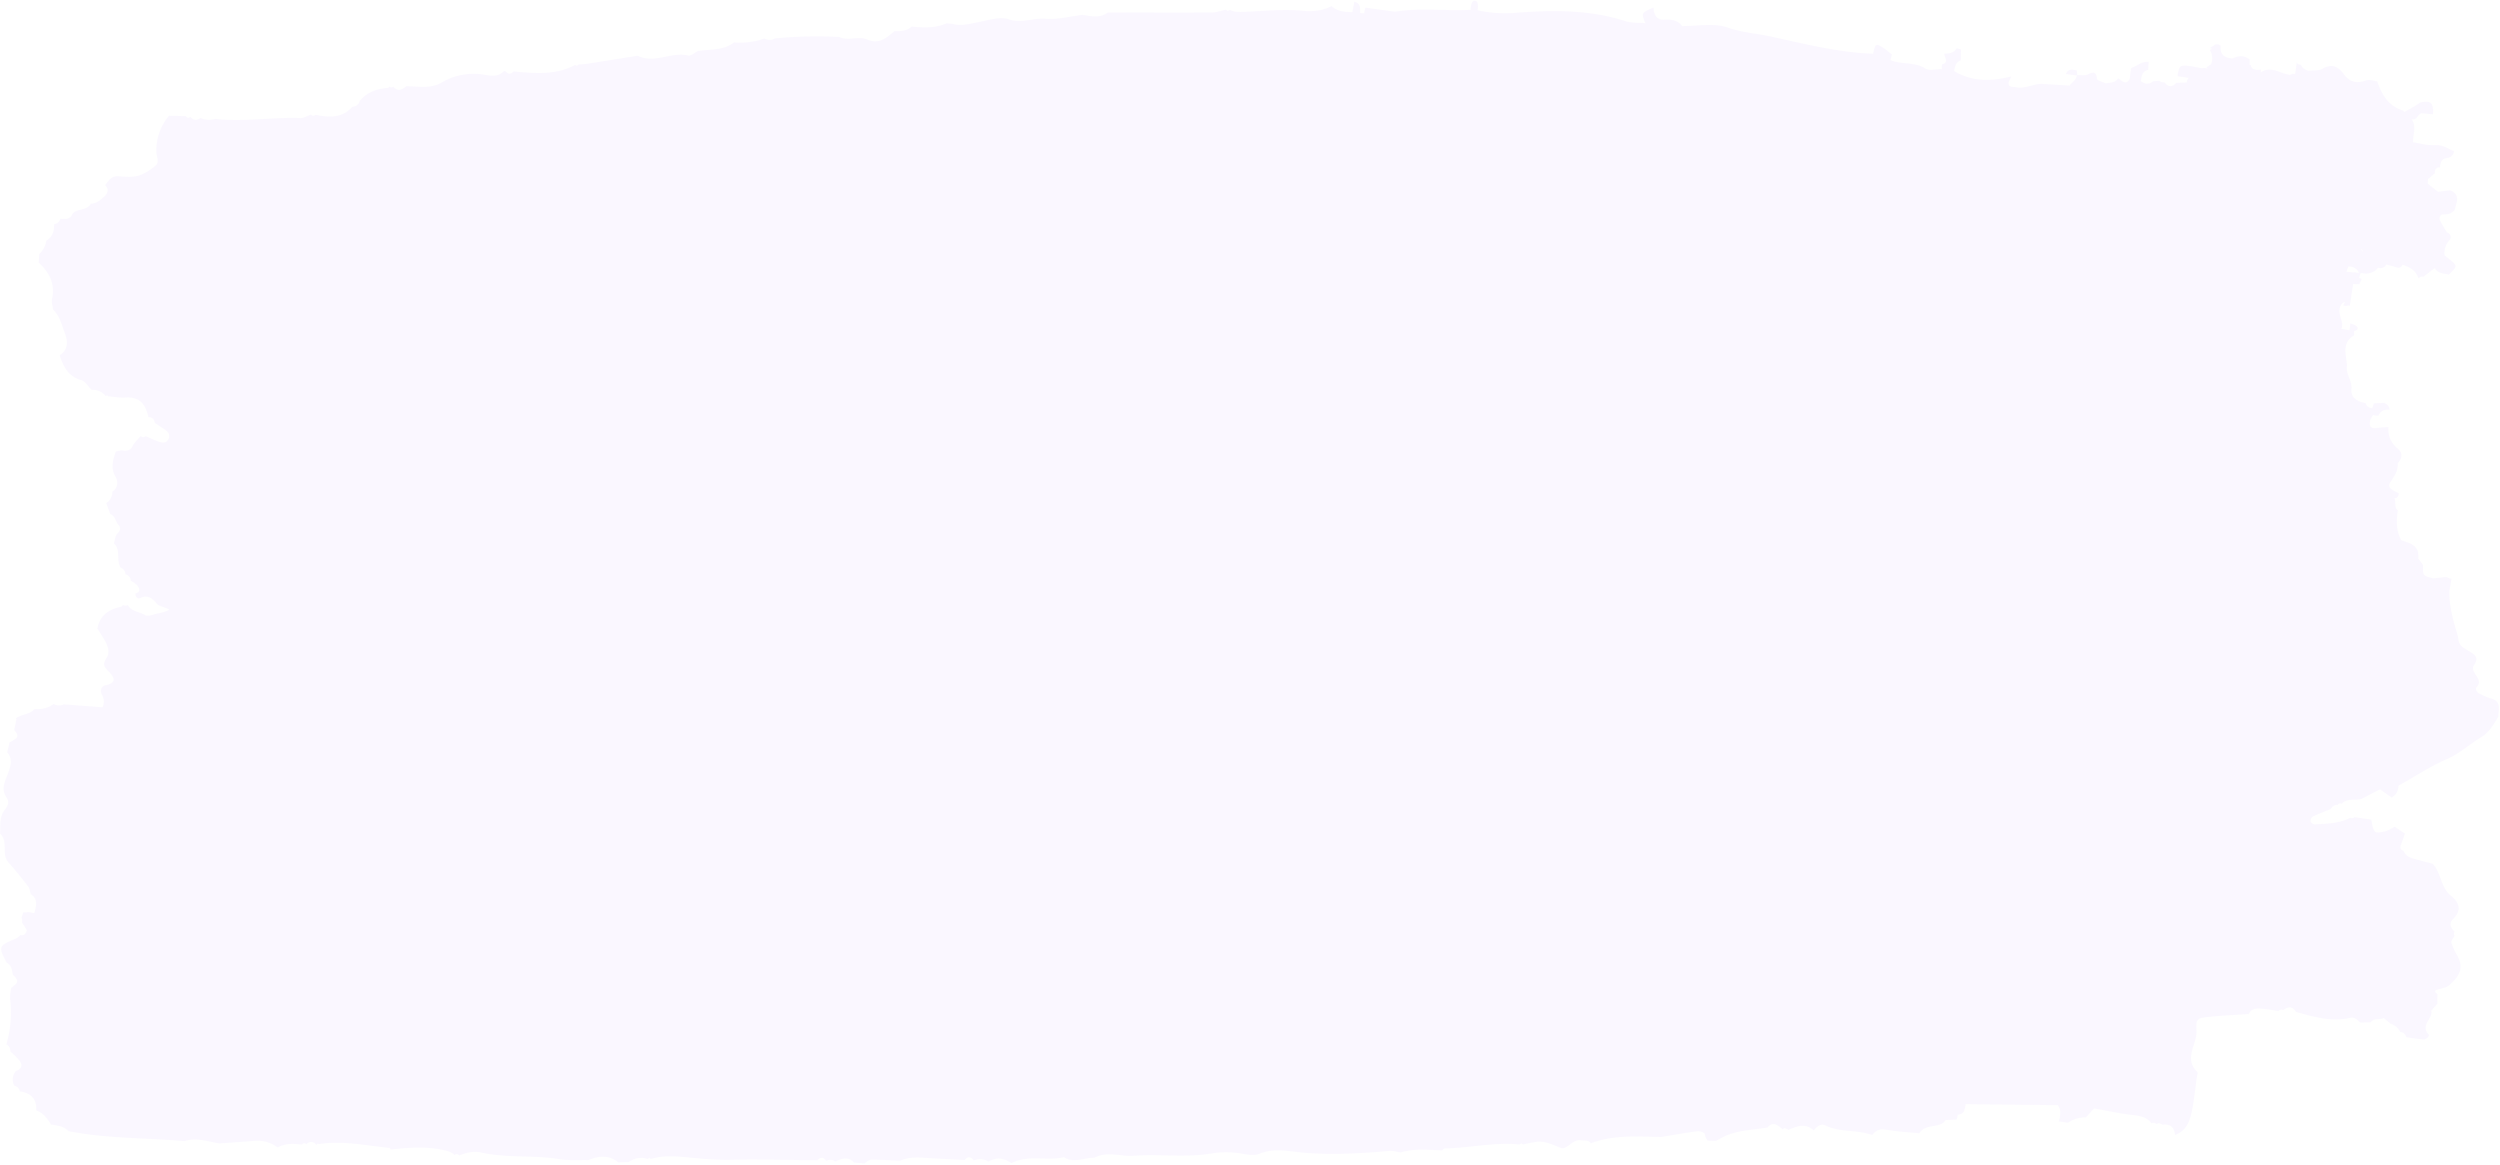<svg width="1331" height="620" viewBox="0 0 1331 620" fill="none" xmlns="http://www.w3.org/2000/svg">
    <path d="M1182.29 24.607a1.27 1.27 0 0 1 0-.276l-.26-.116a2.436 2.436 0 0 0-1.37-.616 2.582 2.582 0 0 0-1.51.274 19.85 19.85 0 0 1-2.69 1.736c.42.092.83.212 1.23.36-.36.247-.74.457-1.16.624 1.31 2.184 1.62 4.73.86 7.103-.14.243-.3.478-.47.706-.75.437-1.46.926-2.12 1.463l.34.713a3.937 3.937 0 0 0-2.79-.219l-3.71-.714c-8.22-1.37-8.34-1.295-9.33 4.916l3.1.48 2.04.322.61.091-.01.1v.099l.18.004c-.34.292-.6.643-.76 1.031-.17.388-.24.804-.22 1.22l-5.57.18c-2.25 2.474-4.37 2.315-6.35-.301-.5.091-1.01.066-1.49-.072a2.962 2.962 0 0 1-1.25-.72l-3.23.29c-2.26 1.78-4.46 1.619-6.61-.152l.26-1.494c.39-2.044 1.03-3.927 3.71-4.46.03-1.346.15-2.69.22-4.034l-.19-.225c-3.55-.346-6.04 2.333-9.14 3.287l-.68 5.181-.09.737c-2.31 3.665-4.16.478-6.19-.352-1.54 2.414-4.18 2.11-6.49 2.63-.88-.428-2.11-.831-3.11-1.251-.99-.42-1.57-.765-1.62-1.24-.48-3.818-1.78-3.76-4.79-2.317-1.63.757-3.81.342-5.75.419-.06-.829-.13-1.669-.23-2.499l-1.56-.323a3.96 3.96 0 0 0-2.63.27c-.39.213-.72.494-.98.825a2.68 2.68 0 0 0-.54 1.104l5.01.745.4.01.36.007c-.03.179-.08.355-.14.527-.3 1.122-.96 2.139-1.91 2.924a9.73 9.73 0 0 0-1.81 1.966l-15.16-.934c-4.58.214-8.87 2.785-13.58 1.794-1.41-.297-3.53.14-3.74-1.752-.15-1.261.93-2.67 1.46-4.005-10.51 2.693-20.79 2.986-30.42-2.819.1-.988.31-1.963.65-2.908.19-.639.55-1.229 1.04-1.723s1.11-.88 1.79-1.125c.03-.904.05-1.82.07-2.723.02-.905.05-2.018.07-3.033a11.85 11.85 0 0 0-2.35-.573c-1.44 2.328-3.64 2.785-6.06 2.773l-.43-.01c-.03.212-.04.427-.02.64.32 1.585 1.87 3.353.08 4.57-.2.1-.41.19-.62.272-.21.118-.44.216-.68.293a5.206 5.206 0 0 0-.06 2.481c-2.97-.068-6.65 1.06-8.75-.278-5.83-3.72-12.7-1.992-18.62-4.479.12-.548.26-1.097.4-1.645a58 58 0 0 1 .34-1.372c-.44-.34-.89-.66-1.32-1.012a29.349 29.349 0 0 0-3.13-2.433c-3.418-2.153-4.08-2.466-4.969.503-.19.69-.383 1.492-.619 2.546-18.586-.671-36.422-5.253-54.35-9.152-7.649-1.655-15.464-2.122-23.138-4.815-7.245-2.538-16.106-.702-24.227-.79-2.328-3.275-5.856-3.555-9.419-3.394-.794.1-1.604.013-2.351-.252a4.63 4.63 0 0 1-1.904-1.258c-1.046-1.482-1.559-3.211-1.47-4.955-4.26 1.822-5.802 2.536-5.742 4.193.246 1.43.727 2.82 1.427 4.126-3.539-.302-7.305.041-10.591-1.027-19.801-6.448-40.127-5.934-60.542-4.32a67.343 67.343 0 0 1-18.268-1.524c.29-1.295.292-2.629.006-3.927a1.361 1.361 0 0 0-.486-.777 1.665 1.665 0 0 0-.913-.359c-.769-.017-1.249.38-1.536.958a9.724 9.724 0 0 0-.749 3.888c-13.399.718-26.832-1.28-40.206 1.027l-15.834-2.197a.168.168 0 0 1-.002.078 16.1 16.1 0 0 0-.589 2.855 3.518 3.518 0 0 1-2.276-.251 8.78 8.78 0 0 0-.132-3.313 2.381 2.381 0 0 0-.139-.423 3.367 3.367 0 0 0-1.075-1.356 3.947 3.947 0 0 0-1.678-.726c-.142.747-.271 1.483-.412 2.197-.212 1.098-.412 2.197-.624 3.295-4.006.03-7.918-.26-11.086-3.179-5.122 2.651-10.203 3.009-16.106 2.454-9.552-.905-19.312.15-28.995.556-3.091.127-6.126.477-9.005-.98l-1.131.625-1.037-.74c-2.493.526-4.996 1.495-7.477 1.504-18.456.104-36.907.01-55.372-.018-4.257 3.278-8.913 1.924-13.512 1.3-6.566.775-13.231 2.574-19.668 2.05-6.436-.523-12.686 2.61-19.626.277-4.761-1.6-10.989.585-16.47 1.606-4.509.845-8.905 2.134-13.487.792l-3.045-.246c-6.052 2.64-12.346 2.363-18.643 1.71-2.639 2.5-5.961 2.434-9.261 2.501-4.191 3.633-8.094 7.162-14.564 4.365-4.493-1.946-9.946 1.028-14.665-1.309a232.286 232.286 0 0 0-34.383.763 5.075 5.075 0 0 1-2.744.807 5.131 5.131 0 0 1-2.763-.779c-5.111 1.863-10.664 2.58-16.171 2.088-5.724 4.469-12.721 3.535-19.245 4.61-1.758.908-3.786 2.748-5.191 2.395-8.989-2.204-17.967 4.584-26.84.1-9.025 1.435-18.026 2.894-27.05 4.297-1.482.23-3.008.25-4.499.37l-.811.765-.968-.519c-10.5 5.595-21.66 4.466-32.797 3.448-1.503 1.665-2.926 1.521-4.287-.165l-.831-.019c-3.879 4.081-8.726 1.906-12.985 1.61-7.157-.677-14.337.942-20.248 4.564l-.139.074c-5.982 3.338-12.443 1.754-18.646 1.843-2.289 1.867-4.574 3.04-6.825.174a1.27 1.27 0 0 1-.467.33 1.44 1.44 0 0 1-1.164-.027 1.277 1.277 0 0 1-.451-.351c-.305.324-.625.714-.96.739-5.953.514-11.217 2.345-15.053 7.2l.075.002c-.208.791-.699 1.5-1.401 2.02-.701.518-1.574.82-2.487.858-5.519 6.26-12.474 5.67-19.621 4.226-.124.18-.301.327-.512.425a1.45 1.45 0 0 1-1.351-.077 1.226 1.226 0 0 1-.453-.479c-1.901.663-3.841 1.953-5.724 1.876-15.129-.558-30.263 2.205-45.388.433a10.33 10.33 0 0 1-3.937.49 10.187 10.187 0 0 1-3.814-1.022c-1.984 1.576-3.752 1.337-5.382-.521-.935.74-1.726.611-2.36-.396l-9.048-.209c-4.655 5.649-7.005 12.547-6.664 19.563.164 2.464 1.76 5.248-.591 7.124-2.692 2.145-5.744 4.281-8.978 5.2-3.234.918-7.058.587-10.574.34-3.801-.274-5.35 2.272-7.132 4.735 1.937 1.987 1.616 4.009-.3 5.863-1.917 1.853-4.234 3.863-7.313 4.024-2.162 3.801-7.224 2.349-9.825 5.356-1.202 3.095-3.788 2.848-6.387 2.622a3.829 3.829 0 0 1-1.211 1.95 4.599 4.599 0 0 1-2.209 1.05c.175 3.601-.742 6.702-4.111 8.632-.311 2.676-1.62 5.177-3.716 7.108-.11 1.531-.233 3.062-.344 4.593 5.68 5.239 8.871 11.326 7.104 19.416-.389 1.757.346 3.738.598 5.63 3.747 3.628 4.754 8.726 6.482 13.268 1.317 3.539 1.543 8.144-2.85 10.89l-.083.351c1.955 5.948 4.548 11.138 11.423 13.028 2.156.613 3.64 3.394 5.47 5.158a9.29 9.29 0 0 1 4.28.776c1.326.591 2.453 1.483 3.268 2.586l.742-.424.644.544c3.07.236 6.18.849 9.2.631 7.776-.571 10.719 4.01 12.153 10.453 2.06-.019 3.15 1.044 3.4 3.046 2.076 1.394 4.203 2.701 6.176 4.203.663.488 1.139 1.148 1.36 1.888.22.739.174 1.52-.13 2.233-.99 2.471-3.17 2.366-5.139 1.724-2.461-.796-4.715-1.973-7.072-2.987-.166.18-.375.323-.613.42a1.913 1.913 0 0 1-1.51-.035 1.693 1.693 0 0 1-.592-.447c-1.468 1.786-3.292 3.399-4.345 5.416-1.454 2.769-3.559 2.61-5.955 2.202l-2.78.609.21.005-.373.057c-1.48 4.379-2.896 8.638-.214 13.235 1.512 2.638 1.585 5.862-1.568 8.051-.184 2.555-1.067 4.72-3.333 6.135l2.168 5.853c2.682.911 2.7 3.858 4.27 5.615 1.57 1.757 1.168 3.05-.499 4.821-1.157 1.198-1.32 3.39-1.797 5.188 3.746 3.628 1.052 8.18 3.423 12.781.803.306 1.484.82 1.955 1.474.47.655.71 1.419.687 2.194.835.188 1.572.626 2.087 1.242.514.615.774 1.369.735 2.133a15.204 15.204 0 0 1 3.439 2.452c1.35 1.608 2.075 3.49-.923 4.392.032 1.81 1.08 3.125 2.722 2.357 4.465-2.104 6.714.861 9.106 3.52.641.699 6.352 2.251 6.044 2.696-.833 1.181-6.984 2.109-8.404 2.7-1.35.487-3.343.817-4.407.174-2.982-1.834-7.113-1.786-9.076-5.284a3.294 3.294 0 0 1-1.333.247 3.288 3.288 0 0 1-1.32-.308c-.293.357-.565.825-.914.905-6.432 1.364-11.268 4.474-12.585 11.383l-.223-.005c3.062 5.278 8.24 11.044 4.985 15.945-2.495 3.76-.779 5.145 1.424 7.425 3.135 3.239 3.877 5.959-2.078 7.102-1.919.364-2.99 2.689-1.852 4.889a7.215 7.215 0 0 1 1.087 3.376 7.041 7.041 0 0 1-.679 3.451l-20.561-1.577a5.88 5.88 0 0 1-2.771.578 5.853 5.853 0 0 1-2.719-.77 13.667 13.667 0 0 1-4.725 2.266c-1.735.458-3.56.591-5.358.392-2.628 3.095-7.022 2.696-10.041 5.043l.364.35c-.406 1.921-.799 3.854-1.204 5.775 2.7 3.284 2.384 4.06-2.49 6.662-.413 1.756-.839 3.501-1.252 5.245 3.249 3.672 1.778 7.654.336 11.449-1.654 4.375-3.796 8.408-.445 12.998 1.202 1.616.587 3.996-.855 5.717-3.293 3.941-2.574 8.668-2.793 13.176 4.603 4.122.438 10.822 4.413 15.25 3.624 4.088 7.13 8.417 10.487 12.786.853 1.123 1 2.759 1.463 4.182 4.067 2.632 2.775 6.386 1.857 10.061l-1.901-.342-1.433-.264a4.969 4.969 0 0 1-2.484.163c-.357.93-.69 1.871-1.01 2.823.36.787.427 1.655.19 2.476l1.876 2.978.753 1.198c-.404 1.888-1.386 3.024-3.511 2.678a9.778 9.778 0 0 1-2.226 1.813c-9.38 3.855-9.562 4.193-5.005 12.87 2.674 1.254 2.811 3.816 3.225 6.242 3.318 3.386 3.237 4.179-.79 7.175a28.465 28.465 0 0 0-.585 5.834 60.312 60.312 0 0 1-1.988 24.227 4.265 4.265 0 0 1 1.63 1.621 3.66 3.66 0 0 1 .451 2.135 42.437 42.437 0 0 1 4.979 4.98c1.778 2.435 1.036 4.437-1.939 5.405-.953 1.102-1.542 2.419-1.702 3.804a6.818 6.818 0 0 0 .797 4.042 4.17 4.17 0 0 1 2.002 1.124 3.45 3.45 0 0 1 .964 1.923c5.92.832 9.032 4.037 8.726 10.131 3.789 1.301 5.9 4.351 7.895 7.53 3.335.562 6.802.786 9.28 3.524 20.38 3.989 41.176 3.508 61.758 5.295 6.388-2.136 12.395.286 18.574 1.212 6.012-.424 12.036-.826 18.037-1.294a18.24 18.24 0 0 1 6.891.478c2.234.596 4.301 1.61 6.062 2.975 4.073-2.344 8.468-2.011 12.884-1.534.729-.91 1.511-.958 2.348-.167 1.939-1.742 3.759-1.623 5.462.314l.487-.673.787.261c12.647-1.982 25.008.774 37.442 2.032.285.006.51.475.749.867 9.15-.981 18.285-1.786 27.404.135 2.406.507 4.814.96 6.618 2.811.156-.169.358-.301.586-.383a1.65 1.65 0 0 1 1.406.138c.204.126.37.294.482.49 3.759-1.613 7.946-2.443 11.795-1.582 13.705 3.052 27.812 1.236 41.573 3.506 5.053.834 10.322.371 15.49.501 5.512-2.3 10.869-2.817 15.834 1.203l5.57-.103c1.355-1.072 3.012-1.798 4.796-2.1a11.295 11.295 0 0 1 5.34.381l.87-.609.828.637c8.071-2.506 16.147-1.041 24.256-.424 5.605.579 11.242.871 16.882.875 15.845-.352 31.684.101 47.53.234 1.707-1.88 3.275-1.59 4.743.298a4.39 4.39 0 0 1 2.455-.52 4.296 4.296 0 0 1 2.323.894c3.424-1.598 6.827-2.876 9.909.527l5.544.513c1.196-.789 2.404-2.018 3.607-2.024 5.148-.047 10.285.336 15.426.565 5.278-2.394 10.779-1.649 16.266-1.335 6.044.338 12.089.632 18.121.936 1.724-2.089 3.341-1.765 4.88.256a8.212 8.212 0 0 1 3.992-.681 8.05 8.05 0 0 1 3.807 1.291c4.317-2.692 8.35-1.749 12.258.823 8.904-4.693 18.713-.992 27.892-3.175 5.301 3.432 10.811.139 16.214.319 6.773-3.739 13.891-.574 20.835-1.076 13.665-.987 27.322 1.005 40.952-1.13a49.02 49.02 0 0 1 15.458-.218c3.546.567 7.703 1.513 10.746.248 7.778-3.208 15.358-1.257 22.92-.575 15.457 1.338 30.82.434 46.229-.899 1.976-.164 4.018.523 6.033.823.901-.34 1.849-.574 2.819-.696 6.372-1.464 12.837-.554 19.27-.439.356-.367.718-.999 1.078-1.001 13.374-.222 26.61-3.514 40.045-2.101l.921-.673.902.682a76.372 76.372 0 0 1 7.352-1.474c4.6-.49 8.432 1.606 12.598 3.214 3.515 1.35 6.313-4.731 10.934-3.996 1.878.297 3.913-.285 5.233 1.577 12.138-4.564 24.727-3.59 37.284-3.322 6.474-1.065 12.926-2.24 19.419-3.083 1.244-.17 3.778.704 3.934 1.469a7.062 7.062 0 0 0 1.553 3.556l4.425.102c.966-.464 1.935-1.059 2.802-1.536 7.715-4.235 16.22-4.138 24.5-5.547 3.123-3.547 5.662-1.304 8.187.983.353-.257.775-.777 1.034-.705a12.82 12.82 0 0 1 2.209.978 4.917 4.917 0 0 1 1.842-.829c3.909-1.643 7.782-2.359 11.482 1.125 1.478-2.173 3.922-3.793 5.994-2.753 7.966 3.99 17.075 2.159 25.151 5.203 1.769-2.42 3.88-3.475 7.26-2.878 5.87 1.018 11.86 1.377 17.8 1.933 1.7-2.775 4.55-3.404 7.47-3.889 2.49-.417 4.98-.767 6.54-3.159l1.53-.075 4.23-.2c.38-.837.6-1.729.63-2.634a3.88 3.88 0 0 0 2.33-.686c.66-.465 1.11-1.122 1.28-1.856.31-.986.52-1.992.65-3.008l49.08.524c.86 1.183 1.31 2.562 1.3 3.969a16.133 16.133 0 0 1-.78 4.66l4.87.752c.36-.329.79-.59 1.26-.766 2.51-1.457 5.47-2.186 8.47-2.088l.06.001-.27-.006 1.9-2.075 2.47-2.712c6.6 1.178 13.18 2.654 19.83 3.425 4.13.47 7.97.9 10.63 4.426a3.063 3.063 0 0 1 1.52-.141c.51.082.99.292 1.38.605.37-.157.78-.511 1.1-.438.7.193 1.37.452 2 .774 4.32-.496 6.3 1.569 6.61 5.471 5.94-2.07 7.86-7.134 8.98-12.515 1.19-5.985 1.81-12.094 2.66-18.121.15-1 .68-2.522.22-2.963-7.38-7.065-.07-14.543-.4-21.788-.3-6.517.26-6.78 6.5-7.452 7.08-.753 14.22-1.041 21.33-1.528 1.15-2.687 3.62-3.061 5.97-2.929 3.32.186 6.6.847 9.89 1.331.12-.181.29-.338.48-.46a1.929 1.929 0 0 1 2.01-.001c2.64-2.146 5.01-2.092 6.8.951 9.41 2.533 18.76 5.474 28.81 3.135 2.06-.482 3.92.808 5.28 2.494l5.72-.133c1.74-2.421 4.7-1.194 6.89-2.258l1.38 1.135 1.8 1.498.41.341c1.13.368 2.16.942 3.03 1.684a7.917 7.917 0 0 1 2.03 2.625l-.01.077c.81.053 1.58.346 2.18.832.6.486 1 1.137 1.13 1.848 0 .055 0 .066.08.123 3.02.545 6.07.954 9.14 1.226 1.53.035 3.53-1.784 2.65-2.753-3.82-4.192.69-7.266 1.49-10.745.16-.6.18-1.223.05-1.83l3.22-3.765-.02-5.076c-1.23-.734-1.55-1.713-.65-2.089 2.29-.962 5.21-1.061 6.94-2.565 6.49-5.643 7.53-10.021 4.25-15.955a29.376 29.376 0 0 1-3.07-6.802c-.25-1.009 1.03-2.403 1.72-3.634-.26-.335-.4-.73-.4-1.135-.01-.406.13-.802.38-1.138-2.22-1.816-3.05-4.34-1-6.367 4.97-4.928 3.68-8.874-1.04-12.712-5.4-4.394-5.05-12.043-9.58-16.925l-10.01-2.691c-2.46-.664-4.6-1.695-5.57-4.277-1.89-.639-1.91-1.886-1.24-3.526.74-1.825 1.33-3.72 1.99-5.592l-5.37-3.643c-1.81.852-3.54 2.125-5.45 2.489-5.55 1.218-5.75.971-7.08-6.308l-9.01-1.311c-.11.15-.25.277-.42.374-.17.097-.36.16-.56.186-.2.025-.4.013-.6-.037-.19-.05-.37-.135-.52-.252-5.99 3.172-12.57 3.241-19.06 3.577a2.89 2.89 0 0 1-1.28-.508 2.43 2.43 0 0 1-.82-1.008 2.73 2.73 0 0 1 .15-1.384c.16-.445.44-.851.8-1.186 3.19-1.527 6.49-2.775 9.76-4.112.83-1.404 1.94-2.316 3.7-2.121.07-.174.18-.333.32-.465a1.553 1.553 0 0 1 1.13-.37c.21.016.41.072.59.165 3-3.043 7.02-1.692 10.54-2.527l9.9-5.144 3.27 2.282 1.42 1.003 1.52 1.072c1.53-.831 2.66-2.131 3.18-3.656.3-.855.46-1.748.47-2.648 8.63-4.689 16.72-10.25 25.85-14.189 6.01-2.586 11.2-7.1 16.76-10.757 4.24-2.274 6.57-4.879 10.46-11.741l.12.18c-.09-3.82 1.9-8.397-4.07-9.947a28.075 28.075 0 0 1-6.88-3.104 3.217 3.217 0 0 1-.79-1.179c-.17-.437-.23-.9-.18-1.359 4.99-4.651-3.89-8-1.04-12.16 1.73-2.509 1.88-4.017-.6-6.016-2.98-2.419-7.91-3.216-7.79-8.498-2.29-8.162-4.98-16.246-4.74-24.901l.35-2.044c.25-1.44.5-2.89.74-4.33-.7-.2-1.38-.448-2.04-.742-.16-.07-.33-.107-.49-.177-.16-.07-.22-.071-.33-.129l-3.73.411-3.16.335c-5.47-1.428-5.47-1.428-5.36-7.162l-2.56-3.48a9.57 9.57 0 0 0 .04-1.775c-.06-4.271-3.1-5.82-6.5-7.024l-2.57-.897c-2.81-5.052-2.66-10.477-1.86-15.975-2.3-1.642-.61-4.427-1.87-6.431.43.051.86-.012 1.25-.181.11-.07.21-.153.3-.247.56-.617.86-1.392.83-2.187a17.577 17.577 0 0 1-4.11-2.301c-1.32-1.134-1.28-2.237.1-4.246 1.97-2.944 3.76-5.706 3.44-9.354 2.38-2.549 2.9-5.306.18-7.719-1.83-1.43-3.24-3.23-4.12-5.246a12.134 12.134 0 0 1-.94-6.334c-2.01.152-4.06.182-6.06.489-3.74.576-4.41-1.205-3.62-4.287.39-.933.9-1.825 1.51-2.657.79.259 1.63.387 2.47.377.09.007.17.009.25.006l.19-.15c1.11-2.623 3.29-3.234 5.83-3.077 0-.629-.19-1.248-.54-1.792a3.824 3.824 0 0 0-1.5-1.3 5.01 5.01 0 0 0-.73-.502l-5.62.256c-.26.879-.54 1.756-.82 2.63a4 4 0 0 1-2.28-.835c-.63-.5-1.06-1.175-1.2-1.916-4.33-.695-8.08-2.834-7.59-7.423.49-4.59-3.27-8.13-2.38-12.622-.42-5.736-3.03-11.963 3.77-16.076a19.14 19.14 0 0 1 .05-2.272 3.69 3.69 0 0 0 1.25-.478c.66-.405.94-.994.19-1.905a6.435 6.435 0 0 0-2.82-1.4c-.25-.083-.5-.155-.72-.248-.01.397-.02.783-.12 1.166-.02.816-.18 1.629-.27 2.444l-4.36-.686c1.84-4.26-2.91-8.341-.11-12.767 1.07-1.686 2.79-2.143 1.46-.485-.92 1.082.88.991 1.43.97a1.898 1.898 0 0 1 1.73.04c.59-3.884 1.18-7.766 1.76-11.643l2.14.049 1.18.027c.32-.931.76-1.827 1.3-2.673a4.7 4.7 0 0 0-.76-.392 4.388 4.388 0 0 0-.68-.358c.17-.393.25-.8.38-1.194.01-.143.1-.284.15-.438.05-.153.21-.613.3-.931l2.3.274.79.095c1.95-.181 3.78-.911 5.23-2.086.37-.32.69-.684.96-1.081l.11.003c.41.141.85.208 1.29.196.44-.013.87-.105 1.27-.27.39-.165.75-.4 1.04-.691.29-.291.52-.632.66-1.002 1.77.515 3.58.954 5.33 1.568 1.75.614 2.61-.061 3.38-1.367 1.15.367 2.26.821 3.32 1.356 2.27 1.099 4 2.92 4.84 5.099.11.289.29.503.39.814.22-.395.59-.705 1.05-.869.47-.164.98-.172 1.45-.022l1.26-.942 4.78-3.696c.46.948 1.28 1.725 2.31 2.193.61.297 1.26.519 1.93.663 1.09.223 2.21.36 3.28.627 4.74-4.602 4.74-4.602.04-8.373l-2.3-1.818c-.4-2.825.46-5.673 2.39-7.933.49-.451.78-1.043.83-1.671.04-.627-.17-1.25-.59-1.755a3.55 3.55 0 0 0-1.48-.972c-1.19-2.002-2.38-3.972-3.44-6.004a2.184 2.184 0 0 1-.41-.92c-.07-.328-.06-.664.03-.988.08-.324.24-.629.46-.897.22-.268.5-.493.82-.661.61.044 1.22.013 1.81-.09a6.74 6.74 0 0 0 2.78-.616c.86-.399 1.6-.973 2.15-1.676.09-.406.19-.812.32-1.217.65-2.38 1.54-4.808.47-6.775-.68-1.147-1.81-2.03-3.18-2.478l-6.48.755-3-2.342-2.43-1.931c-.04-.837 0-1.675.15-2.502l3.6-3.05.01-.1a4.81 4.81 0 0 1 .19-1.506c.09-.334.26-.647.5-.916.25-.247.57-.436.93-.549.36-.112.74-.146 1.11-.099.15-2.523.85-4.658 3.84-4.997.87-.091 1.68-.437 2.3-.984.8-.72 1.27-1.688 1.3-2.707-3.22-1.177-5.86-3.444-9.85-3.128-2.74.092-5.49-.195-8.15-.85-1.23-.25-2.47-.487-3.7-.67-.35-4.135 2.03-8.493-.95-12.412.28.119.58.184.88.19.31.008.61-.043.89-.15 1.46-.562 1.99-2.767 3.57-3.117l6.1.571c.26-1.622.12-3.275-.39-4.852-.69-1.693-2.23-2.17-5.42-1.637-1.35.223-2.51 1.355-3.77 2.12l-3.77 2.12-1.81.984c-.39-.296-.72-.734-1.22-.889-7.54-2.468-10.89-8.503-13.27-15.399-1.96-.21-4.17-1.11-5.84-.51-4.87 1.764-8.77 1.023-11.8-3.107-3.03-4.13-6.34-6.104-11.6-3.025-1.96 1.157-4.85.737-7.34 1.022a6.13 6.13 0 0 1-2.25-.986 5.495 5.495 0 0 1-1.57-1.739c-.1-.212-.32-.294-.4-.55a1.657 1.657 0 0 1-.42-.064 1.97 1.97 0 0 1-.98-.29c-.29-.179-.51-.429-.64-.718-.19 1.385-.39 2.77-.59 4.156-.02.629-.18 1.254-.26 1.892-.47-.089-.95-.09-1.42-.005-.47.086-.91.258-1.31.505a23.017 23.017 0 0 1-5.24-1.5c-3.34-1.18-6.68-2.36-10.36.258l.19-.835-.2-.82c-.3.098-.61.162-.93.188a3.57 3.57 0 0 1-2-.19 2.364 2.364 0 0 1-1.46-.563 2.443 2.443 0 0 1-.67-.848c-.16-.32-.24-.667-.23-1.015l-.58.108c.02-.563-.03-1.104-.05-1.712l-.04-1.413a3.34 3.34 0 0 0-.35-.195 6.739 6.739 0 0 0-2.65-1.208 7.223 7.223 0 0 0-2.97-.025c-1.08.188-2.12.538-3.07 1.032-4.95-.4-6.72-2.615-6.31-6.533zM1254 145.019l-1.16-.027-.29-.006-3.32-.319c.12-.374.26-.74.44-1.094 0-.198.16-.404.24-.601.12-.373.28-.738.46-1.093a6.23 6.23 0 0 1 3.41.908c1 .619 1.75 1.505 2.15 2.53l-1.93-.298zm3.28-12.061-.33-.007c.1-.096.19-.197.27-.303 0 0 .07.09.1.113v.066c.21.214.72.866.72.866l-.22-.005-.54-.73z" fill="#9A55FB" fill-opacity=".05"/>
</svg>
